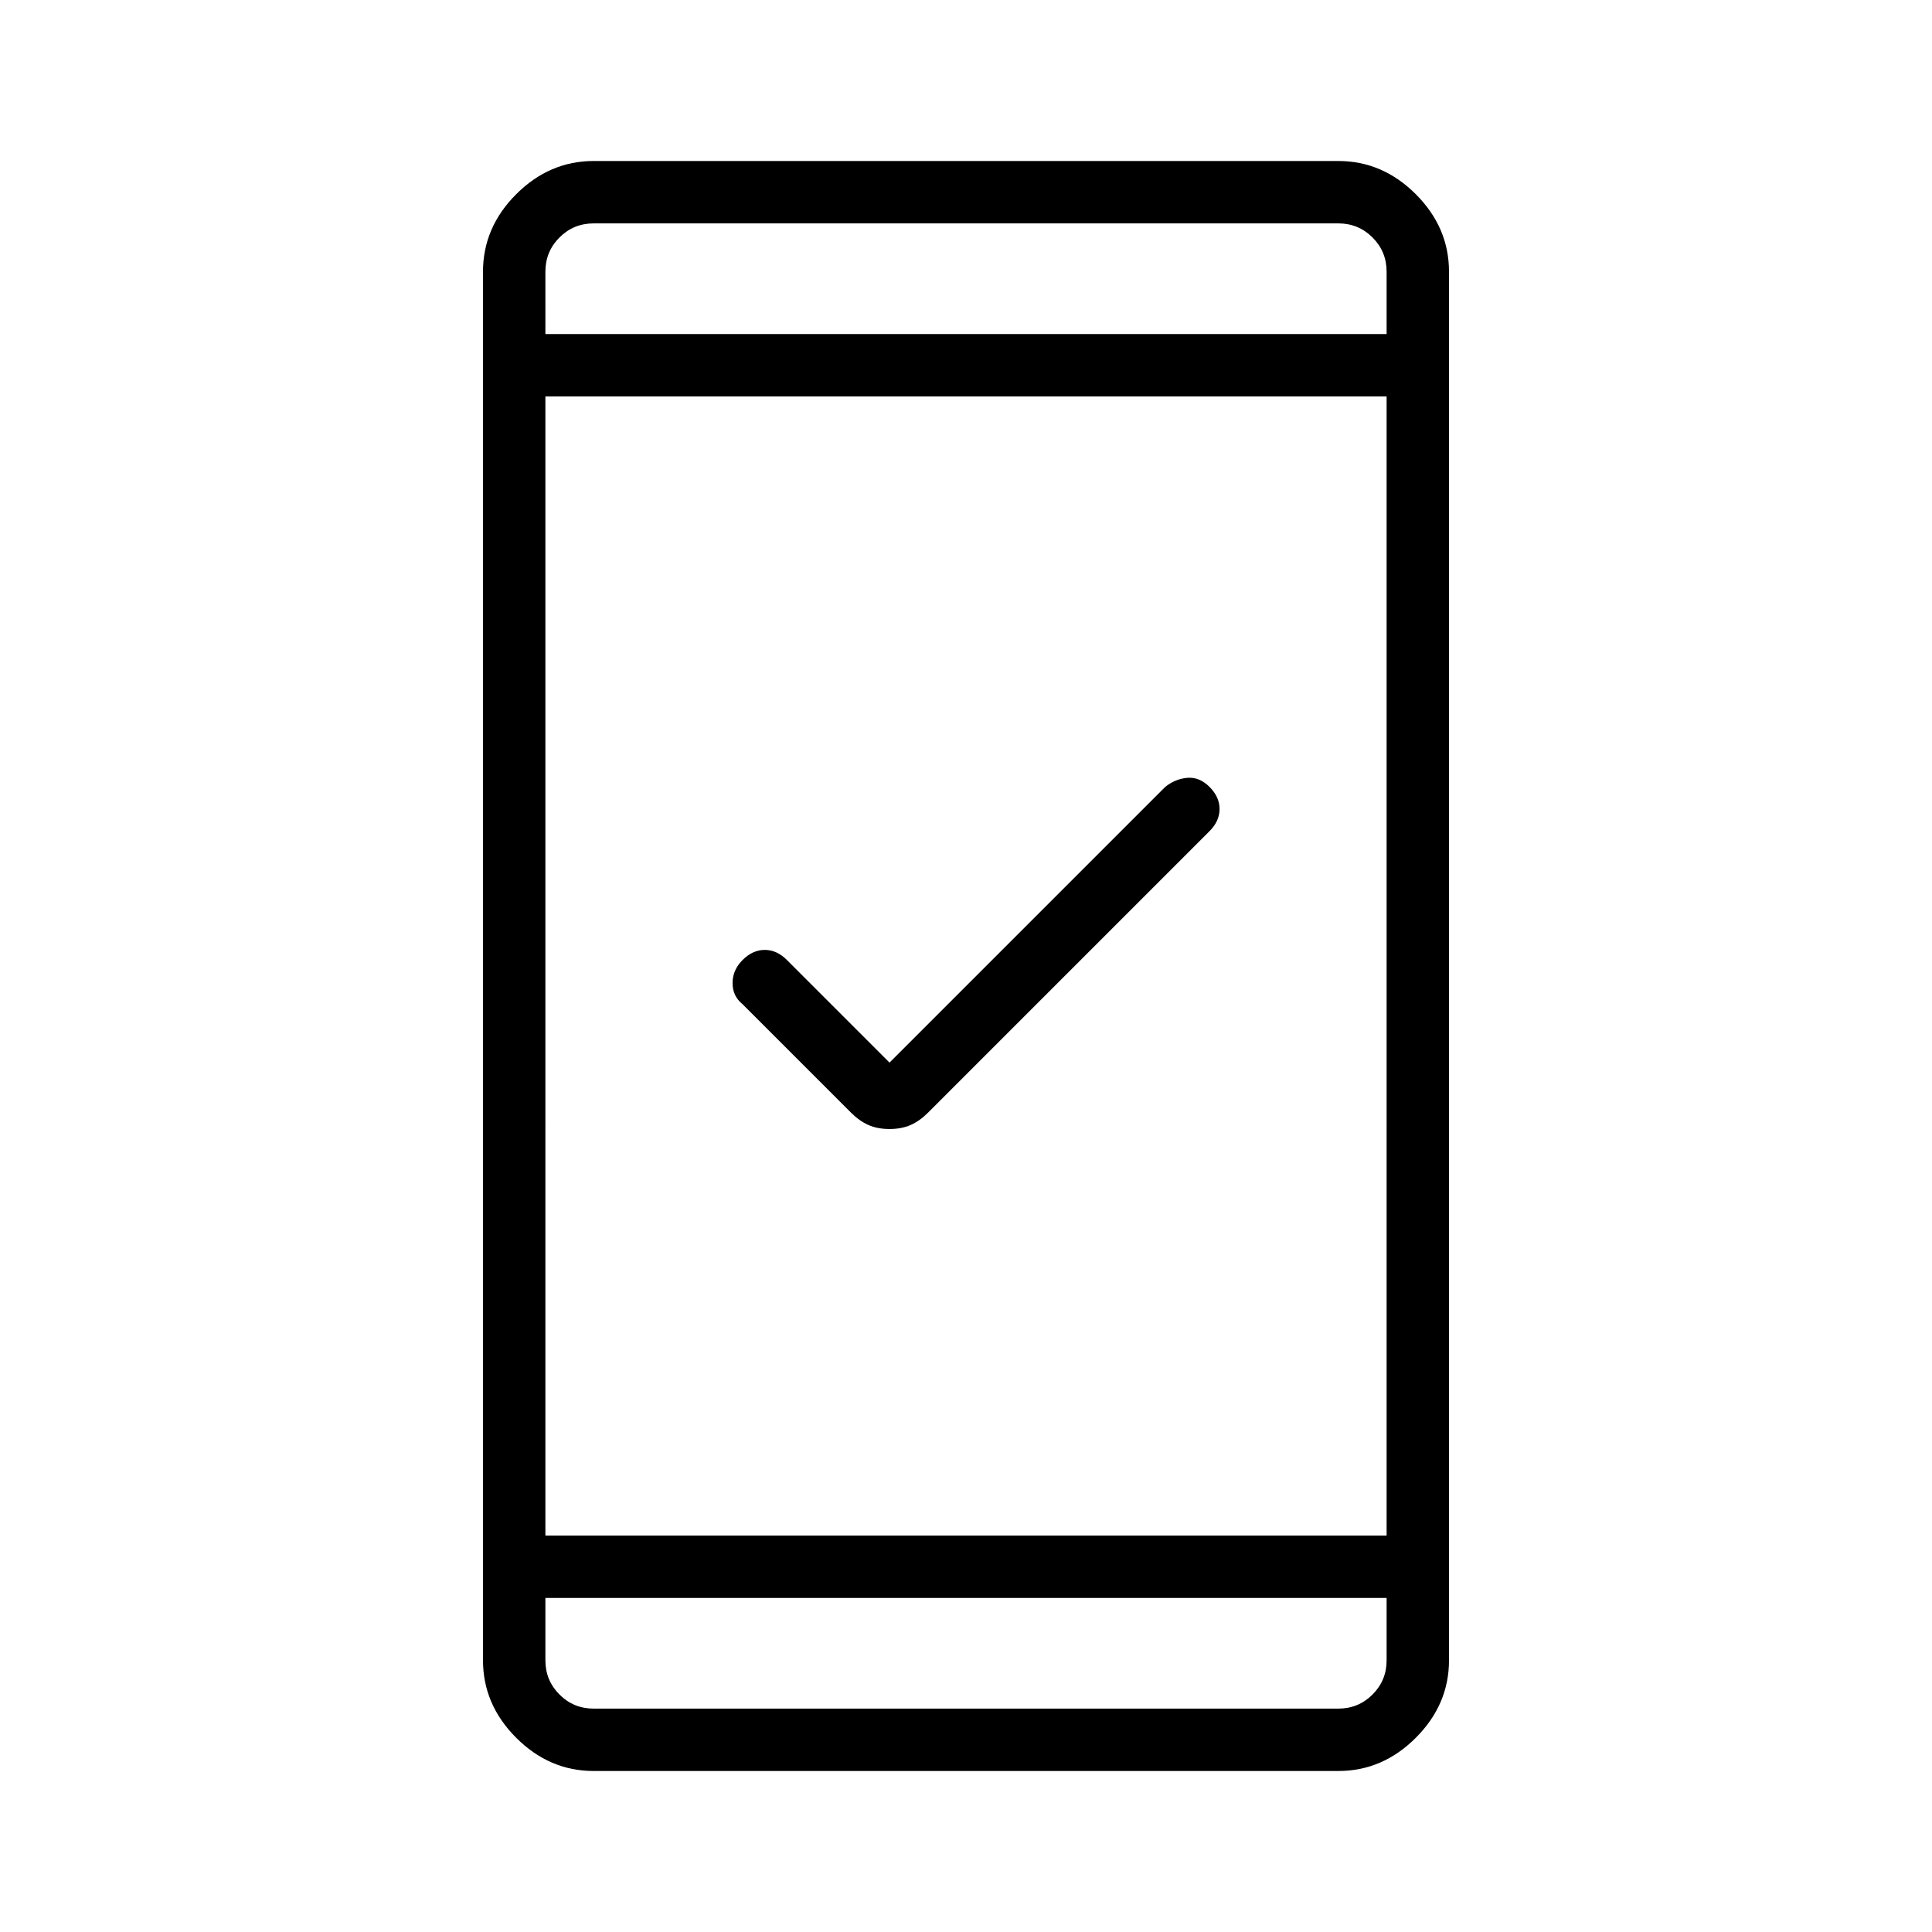<svg xmlns="http://www.w3.org/2000/svg" width="48" height="48"><path d="M22.1 28.05q-.3 0-.525-.1-.225-.1-.425-.3l-2.7-2.7q-.25-.2-.25-.525t.25-.575q.25-.25.55-.25.3 0 .55.25l2.55 2.55 6.85-6.85q.25-.2.55-.225.3-.025.55.225.25.25.25.55 0 .3-.25.55l-7 7q-.2.2-.425.3-.225.1-.525.1zM14.75 44q-1.1 0-1.925-.825T12 41.25V6.75q0-1.1.825-1.925T14.75 4h18.5q1.1 0 1.925.825T36 6.75v34.5q0 1.1-.825 1.925T33.25 44zm-1.2-5.85h20.9V9.85h-20.9zm0 1.55v1.55q0 .5.35.85t.85.35h18.5q.5 0 .85-.35t.35-.85V39.7zm0-31.4h20.9V6.75q0-.5-.35-.85t-.85-.35h-18.5q-.5 0-.85.35t-.35.85zm0-2.75V8.3 5.55zm0 36.9V39.7v2.75z"/></svg>